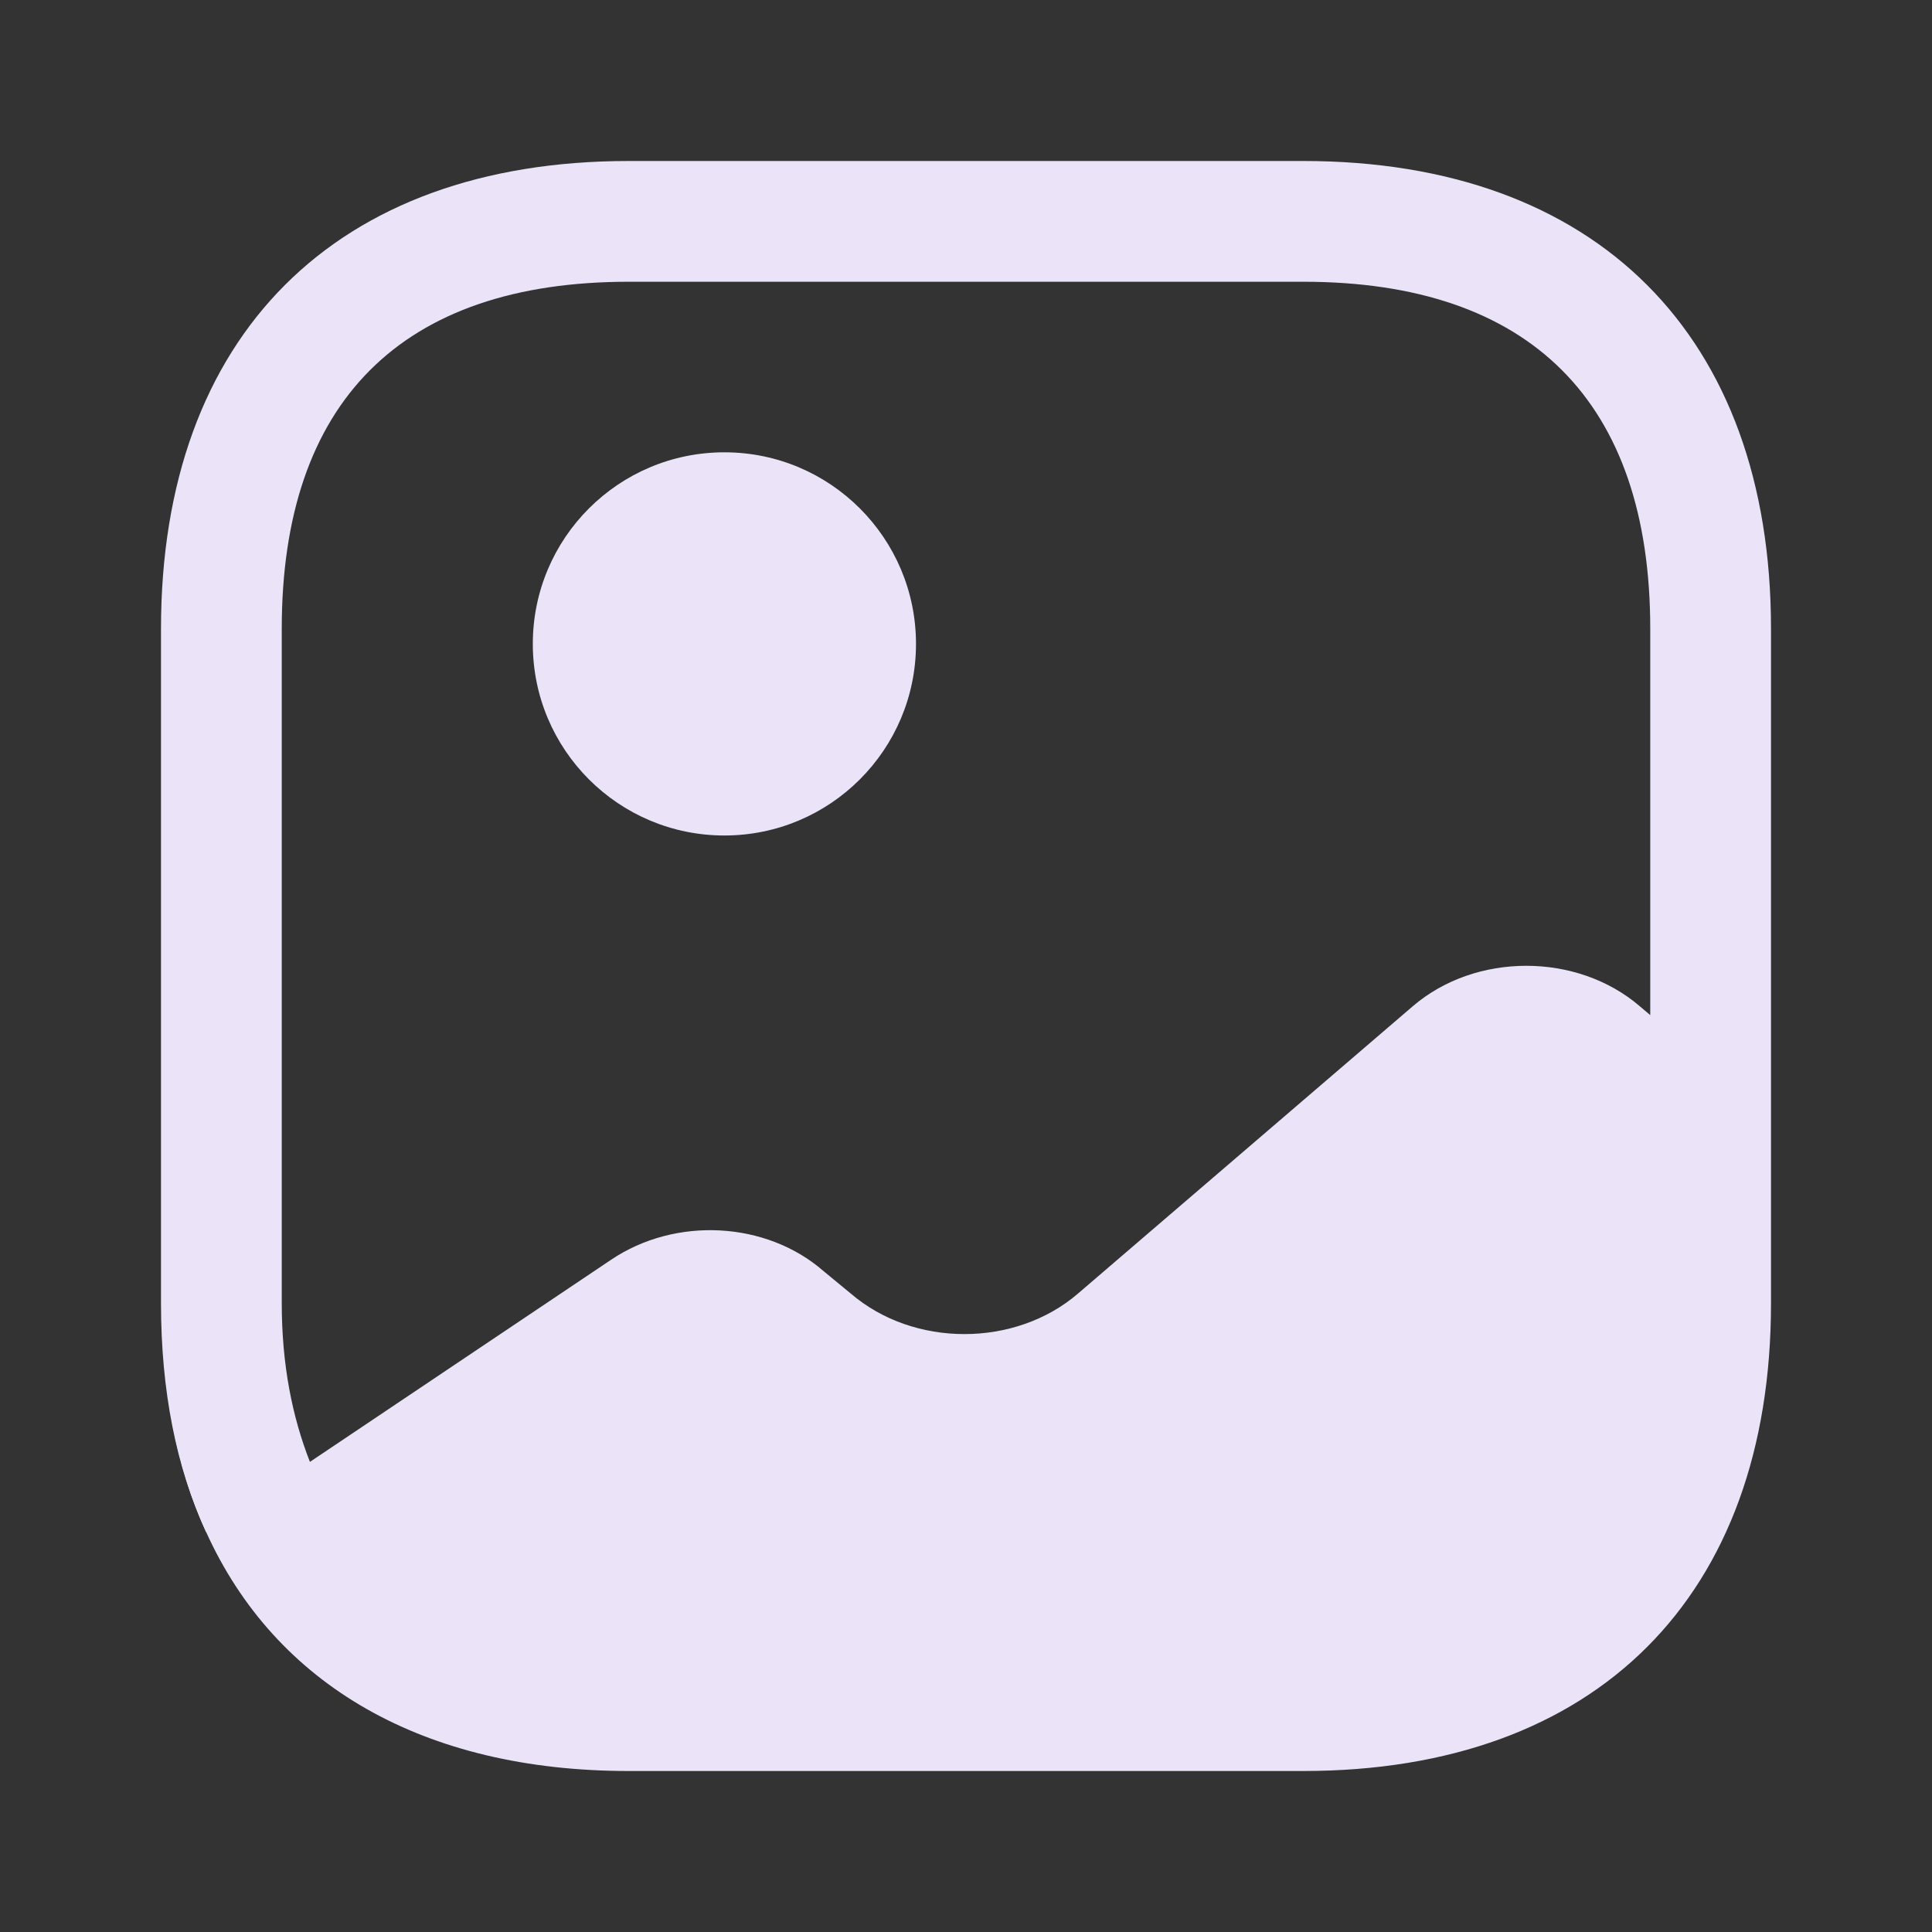 <svg width="60" height="60" viewBox="0 0 60 60" fill="none" xmlns="http://www.w3.org/2000/svg">
<rect x="0" y="0" width="60" height="60" fill="#333333" stroke="none"/>
<path d="M6.45 47.528L6.4 47.578C5.725 46.103 5.3 44.428 5.125 42.578C5.3 44.403 5.775 46.053 6.45 47.528Z" fill="white"/>
<path d="M22.497 25.947C25.783 25.947 28.447 23.283 28.447 19.997C28.447 16.711 25.783 14.047 22.497 14.047C19.211 14.047 16.547 16.711 16.547 19.997C16.547 23.283 19.211 25.947 22.497 25.947Z" fill="#EBE4F8"/>
<path d="M40.475 5H19.525C10.425 5 5 10.425 5 19.525V40.475C5 43.2 5.475 45.575 6.4 47.575C8.55 52.325 13.15 55 19.525 55H40.475C49.575 55 55 49.575 55 40.475V34.75V19.525C55 10.425 49.575 5 40.475 5ZM50.925 31.25C48.975 29.575 45.825 29.575 43.875 31.25L33.475 40.175C31.525 41.85 28.375 41.85 26.425 40.175L25.575 39.475C23.8 37.925 20.975 37.775 18.975 39.125L9.625 45.4C9.075 44 8.75 42.375 8.75 40.475V19.525C8.75 12.475 12.475 8.75 19.525 8.75H40.475C47.525 8.75 51.25 12.475 51.25 19.525V31.525L50.925 31.25Z" fill="#EBE4F8"/>
</svg>
